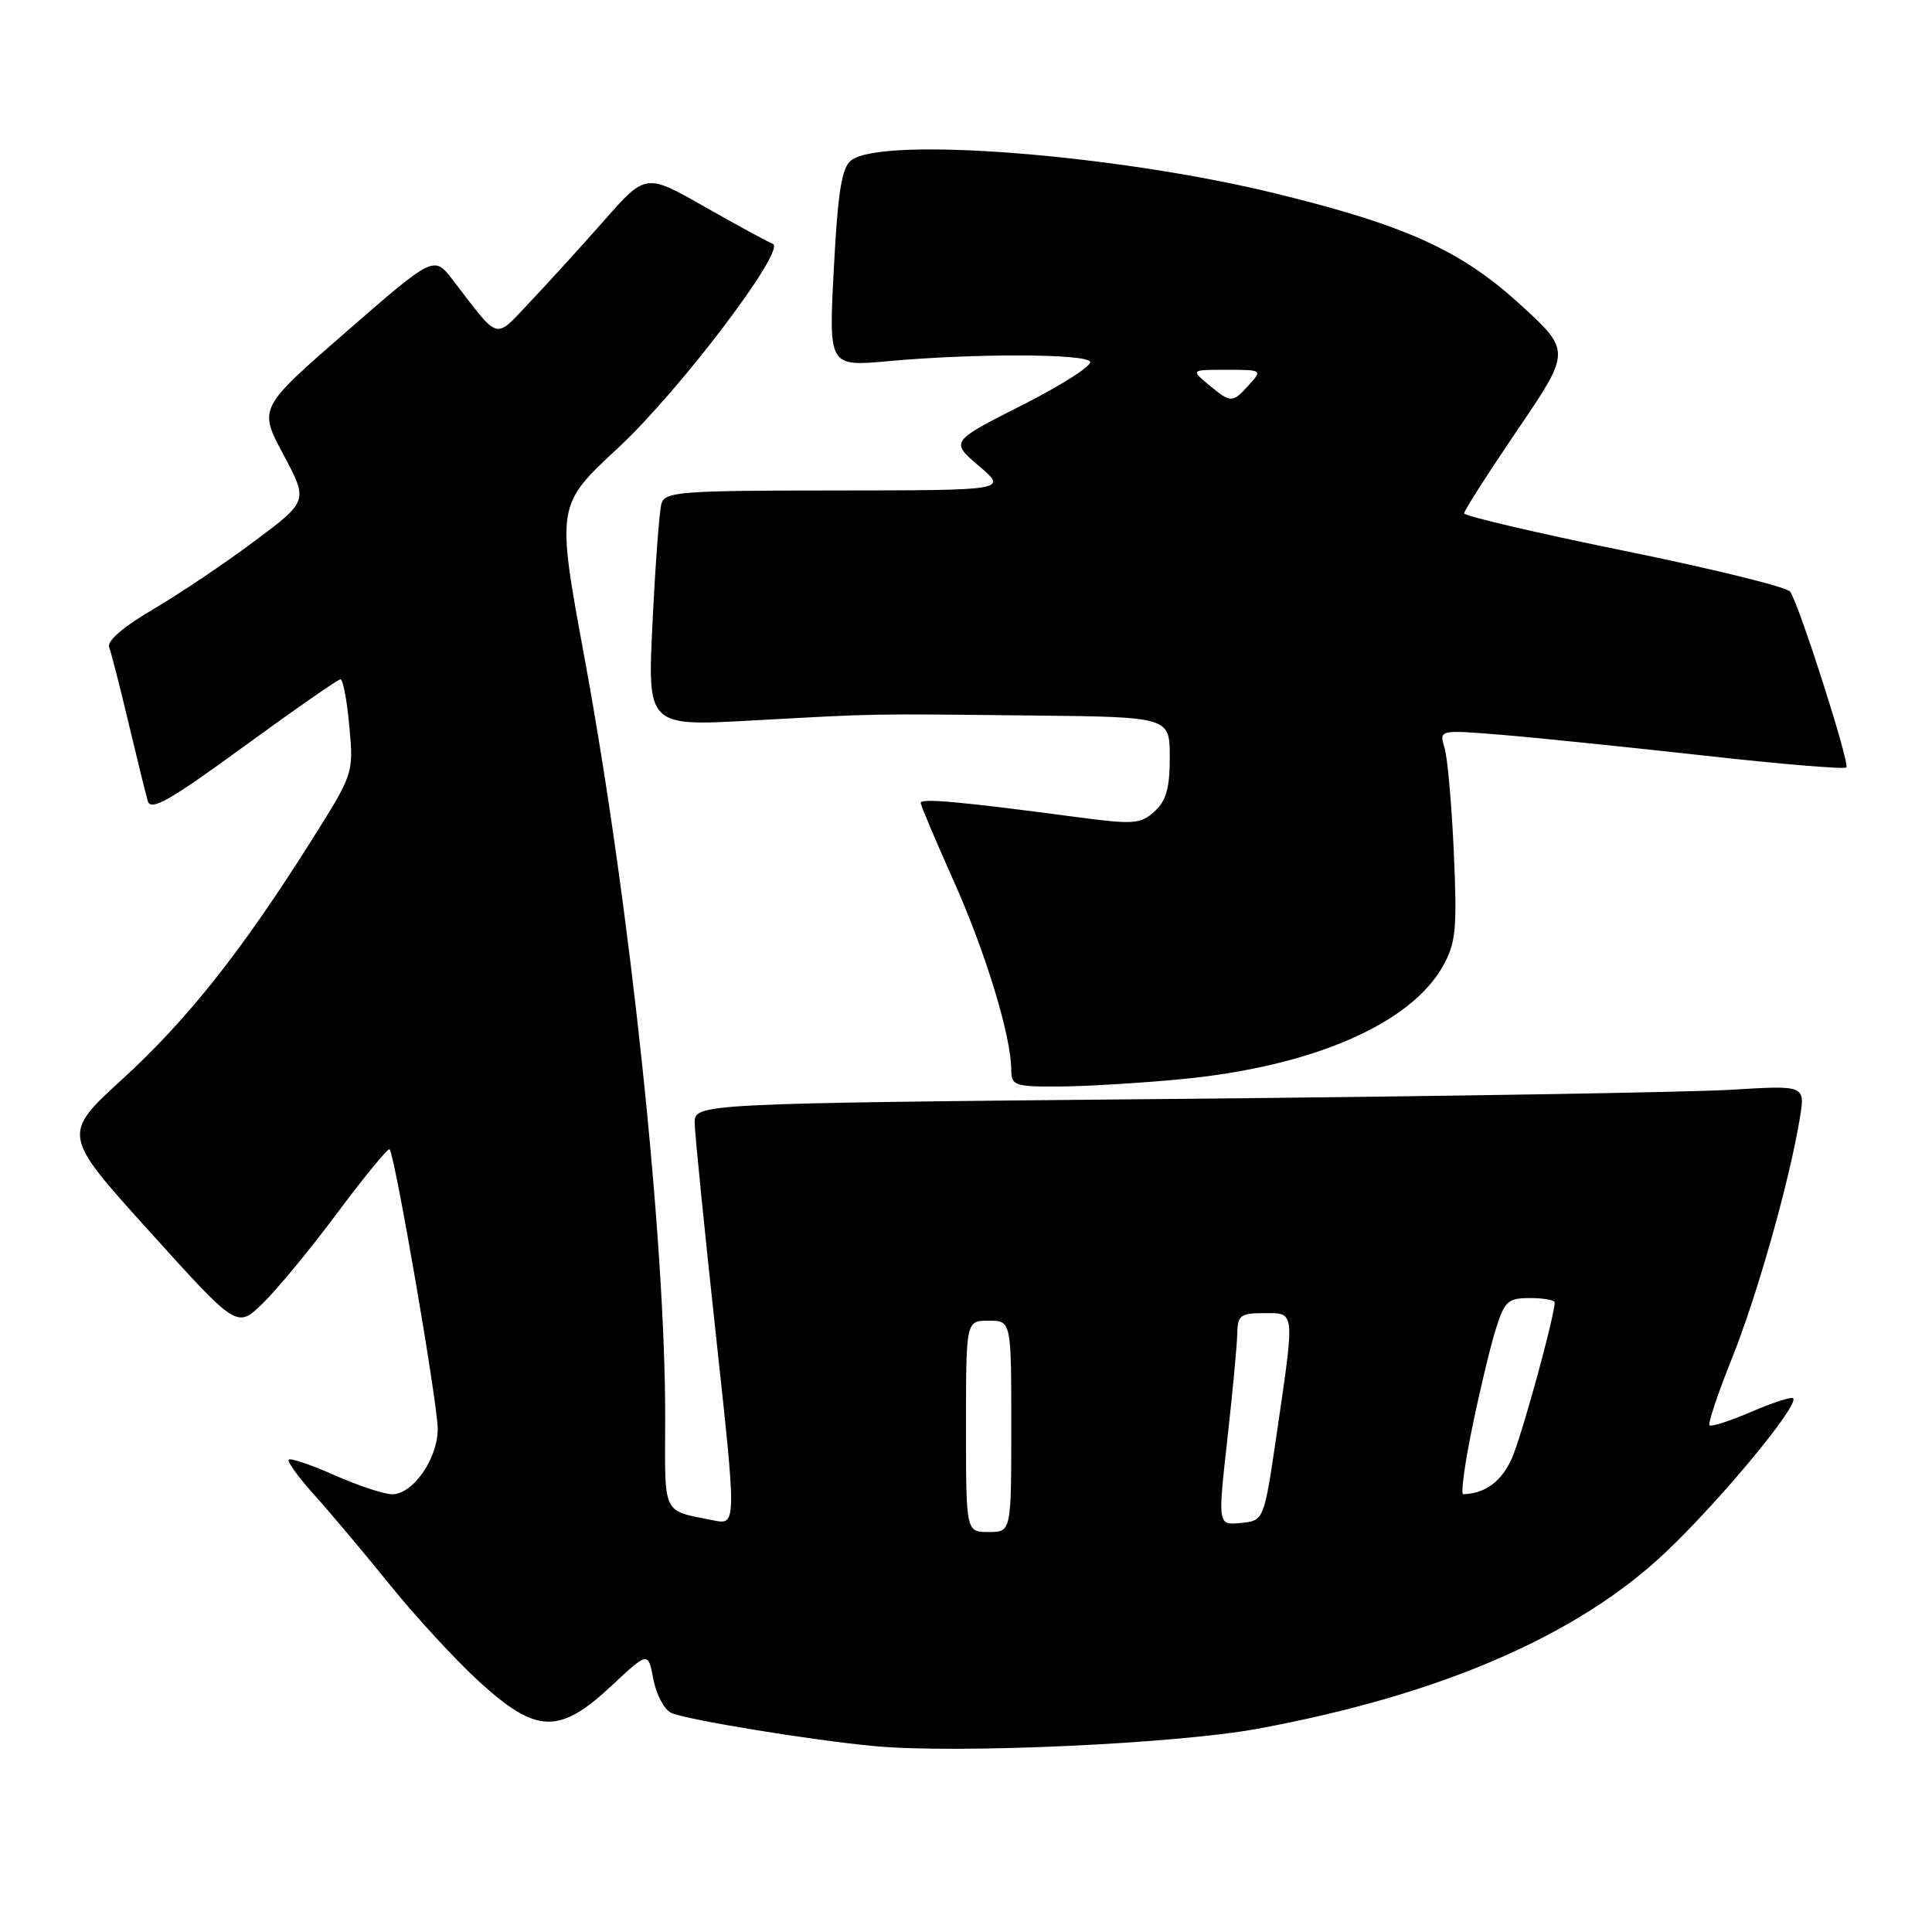 <?xml version="1.0" encoding="UTF-8" standalone="no"?>
<!DOCTYPE svg PUBLIC "-//W3C//DTD SVG 1.1//EN" "http://www.w3.org/Graphics/SVG/1.1/DTD/svg11.dtd" >
<svg xmlns="http://www.w3.org/2000/svg" xmlns:xlink="http://www.w3.org/1999/xlink" version="1.1" viewBox="0 0 256 256">
 <g >
 <path fill="currentColor"
d=" M 166.63 229.07 C 190.83 224.61 209.05 216.73 220.70 205.69 C 227.98 198.80 238.46 186.13 237.60 185.27 C 237.38 185.05 234.89 185.85 232.07 187.07 C 229.25 188.28 226.75 189.09 226.52 188.86 C 226.29 188.63 227.63 184.63 229.50 179.97 C 232.86 171.58 237.11 156.54 238.49 148.15 C 239.21 143.80 239.21 143.80 229.35 144.40 C 223.93 144.73 190.81 145.28 155.75 145.61 C 92.00 146.21 92.00 146.21 92.05 148.85 C 92.08 150.31 93.34 162.88 94.85 176.79 C 97.60 202.07 97.60 202.07 94.55 201.46 C 87.67 200.08 88.10 200.96 88.14 188.20 C 88.21 164.51 83.51 120.03 77.46 87.22 C 73.72 66.95 73.72 66.95 81.89 59.36 C 90.06 51.78 104.32 32.94 102.39 32.30 C 101.84 32.11 97.83 29.93 93.48 27.46 C 85.57 22.95 85.57 22.95 80.04 29.23 C 77.00 32.68 72.59 37.52 70.24 40.00 C 65.44 45.06 66.30 45.30 60.00 37.10 C 57.50 33.85 57.50 33.85 45.88 43.96 C 34.26 54.08 34.26 54.08 37.55 60.23 C 40.84 66.39 40.84 66.39 33.69 71.73 C 29.76 74.67 23.71 78.73 20.25 80.76 C 16.35 83.04 14.15 84.94 14.46 85.75 C 14.73 86.47 15.89 90.98 17.03 95.78 C 18.17 100.58 19.32 105.25 19.59 106.17 C 19.99 107.51 22.56 106.04 32.29 98.93 C 39.01 94.03 44.78 90.02 45.11 90.01 C 45.45 90.00 45.98 92.81 46.29 96.25 C 46.86 102.49 46.85 102.51 41.20 111.48 C 31.99 126.07 24.84 135.10 16.27 142.94 C 8.20 150.32 8.20 150.32 19.80 163.16 C 31.40 176.01 31.40 176.01 34.77 172.75 C 36.63 170.96 41.10 165.55 44.70 160.71 C 48.31 155.88 51.42 152.09 51.62 152.29 C 52.32 152.99 58.00 185.97 58.00 189.34 C 58.00 193.29 54.72 198.00 51.96 198.00 C 50.91 198.00 47.50 196.87 44.37 195.49 C 41.25 194.10 38.50 193.17 38.26 193.41 C 38.02 193.65 39.57 195.79 41.72 198.17 C 43.86 200.55 48.37 205.91 51.74 210.09 C 55.11 214.26 60.40 220.00 63.51 222.84 C 71.07 229.74 74.11 229.84 80.98 223.42 C 85.88 218.84 85.88 218.84 86.56 222.45 C 86.93 224.43 87.97 226.45 88.87 226.93 C 90.51 227.81 107.68 230.63 116.00 231.38 C 127.00 232.38 155.77 231.07 166.63 229.07 Z  M 156.50 143.00 C 173.87 141.34 186.93 135.69 191.22 127.97 C 192.91 124.93 193.09 123.09 192.64 113.00 C 192.36 106.67 191.81 100.42 191.41 99.09 C 190.68 96.69 190.68 96.69 199.09 97.38 C 203.72 97.76 215.75 99.00 225.83 100.12 C 235.91 101.25 244.38 101.95 244.65 101.69 C 245.14 101.19 238.49 80.36 237.21 78.40 C 236.82 77.80 226.94 75.37 215.25 72.99 C 203.56 70.61 194.00 68.37 194.00 68.02 C 194.00 67.67 197.19 62.69 201.09 56.94 C 208.18 46.50 208.18 46.50 201.34 40.26 C 193.53 33.15 186.24 29.85 169.00 25.63 C 147.80 20.45 116.89 18.04 112.78 21.25 C 111.53 22.23 111.03 25.34 110.49 35.53 C 109.80 48.57 109.80 48.57 117.65 47.86 C 129.04 46.82 143.79 46.85 144.45 47.92 C 144.76 48.42 140.72 51.01 135.47 53.67 C 125.92 58.50 125.92 58.50 129.71 61.74 C 133.50 64.97 133.50 64.97 110.82 64.99 C 90.08 65.00 88.09 65.15 87.64 66.75 C 87.37 67.71 86.84 74.74 86.47 82.37 C 85.78 96.24 85.78 96.24 99.64 95.47 C 116.59 94.54 114.60 94.57 136.75 94.81 C 155.00 95.00 155.00 95.00 155.00 100.35 C 155.00 104.45 154.53 106.12 152.97 107.53 C 151.10 109.22 150.23 109.28 142.22 108.21 C 127.24 106.22 122.00 105.75 122.00 106.38 C 122.00 106.71 123.97 111.38 126.37 116.74 C 130.61 126.21 134.00 137.35 134.00 141.81 C 134.00 143.83 134.48 144.00 140.25 143.97 C 143.69 143.96 151.00 143.52 156.50 143.00 Z  M 128.00 189.00 C 128.00 175.00 128.00 175.00 131.00 175.00 C 134.00 175.00 134.00 175.00 134.00 189.00 C 134.00 203.00 134.00 203.00 131.00 203.00 C 128.00 203.00 128.00 203.00 128.00 189.00 Z  M 162.62 190.80 C 163.32 184.58 163.91 178.26 163.94 176.75 C 163.99 174.28 164.36 174.00 167.50 174.00 C 171.65 174.00 171.59 173.44 169.17 190.00 C 167.48 201.50 167.48 201.50 164.42 201.80 C 161.36 202.10 161.36 202.10 162.62 190.80 Z  M 195.07 189.18 C 196.06 184.34 197.46 178.49 198.18 176.18 C 199.36 172.40 199.80 172.00 202.74 172.00 C 204.53 172.00 206.00 172.26 206.00 172.58 C 206.00 174.38 201.70 190.06 200.36 193.16 C 199.01 196.28 196.80 197.92 193.88 197.99 C 193.54 197.99 194.07 194.03 195.07 189.18 Z  M 160.14 50.97 C 157.78 49.00 157.78 49.00 162.54 49.00 C 167.25 49.00 167.29 49.03 165.50 51.00 C 163.30 53.43 163.10 53.43 160.14 50.97 Z "/>
</g>
</svg>